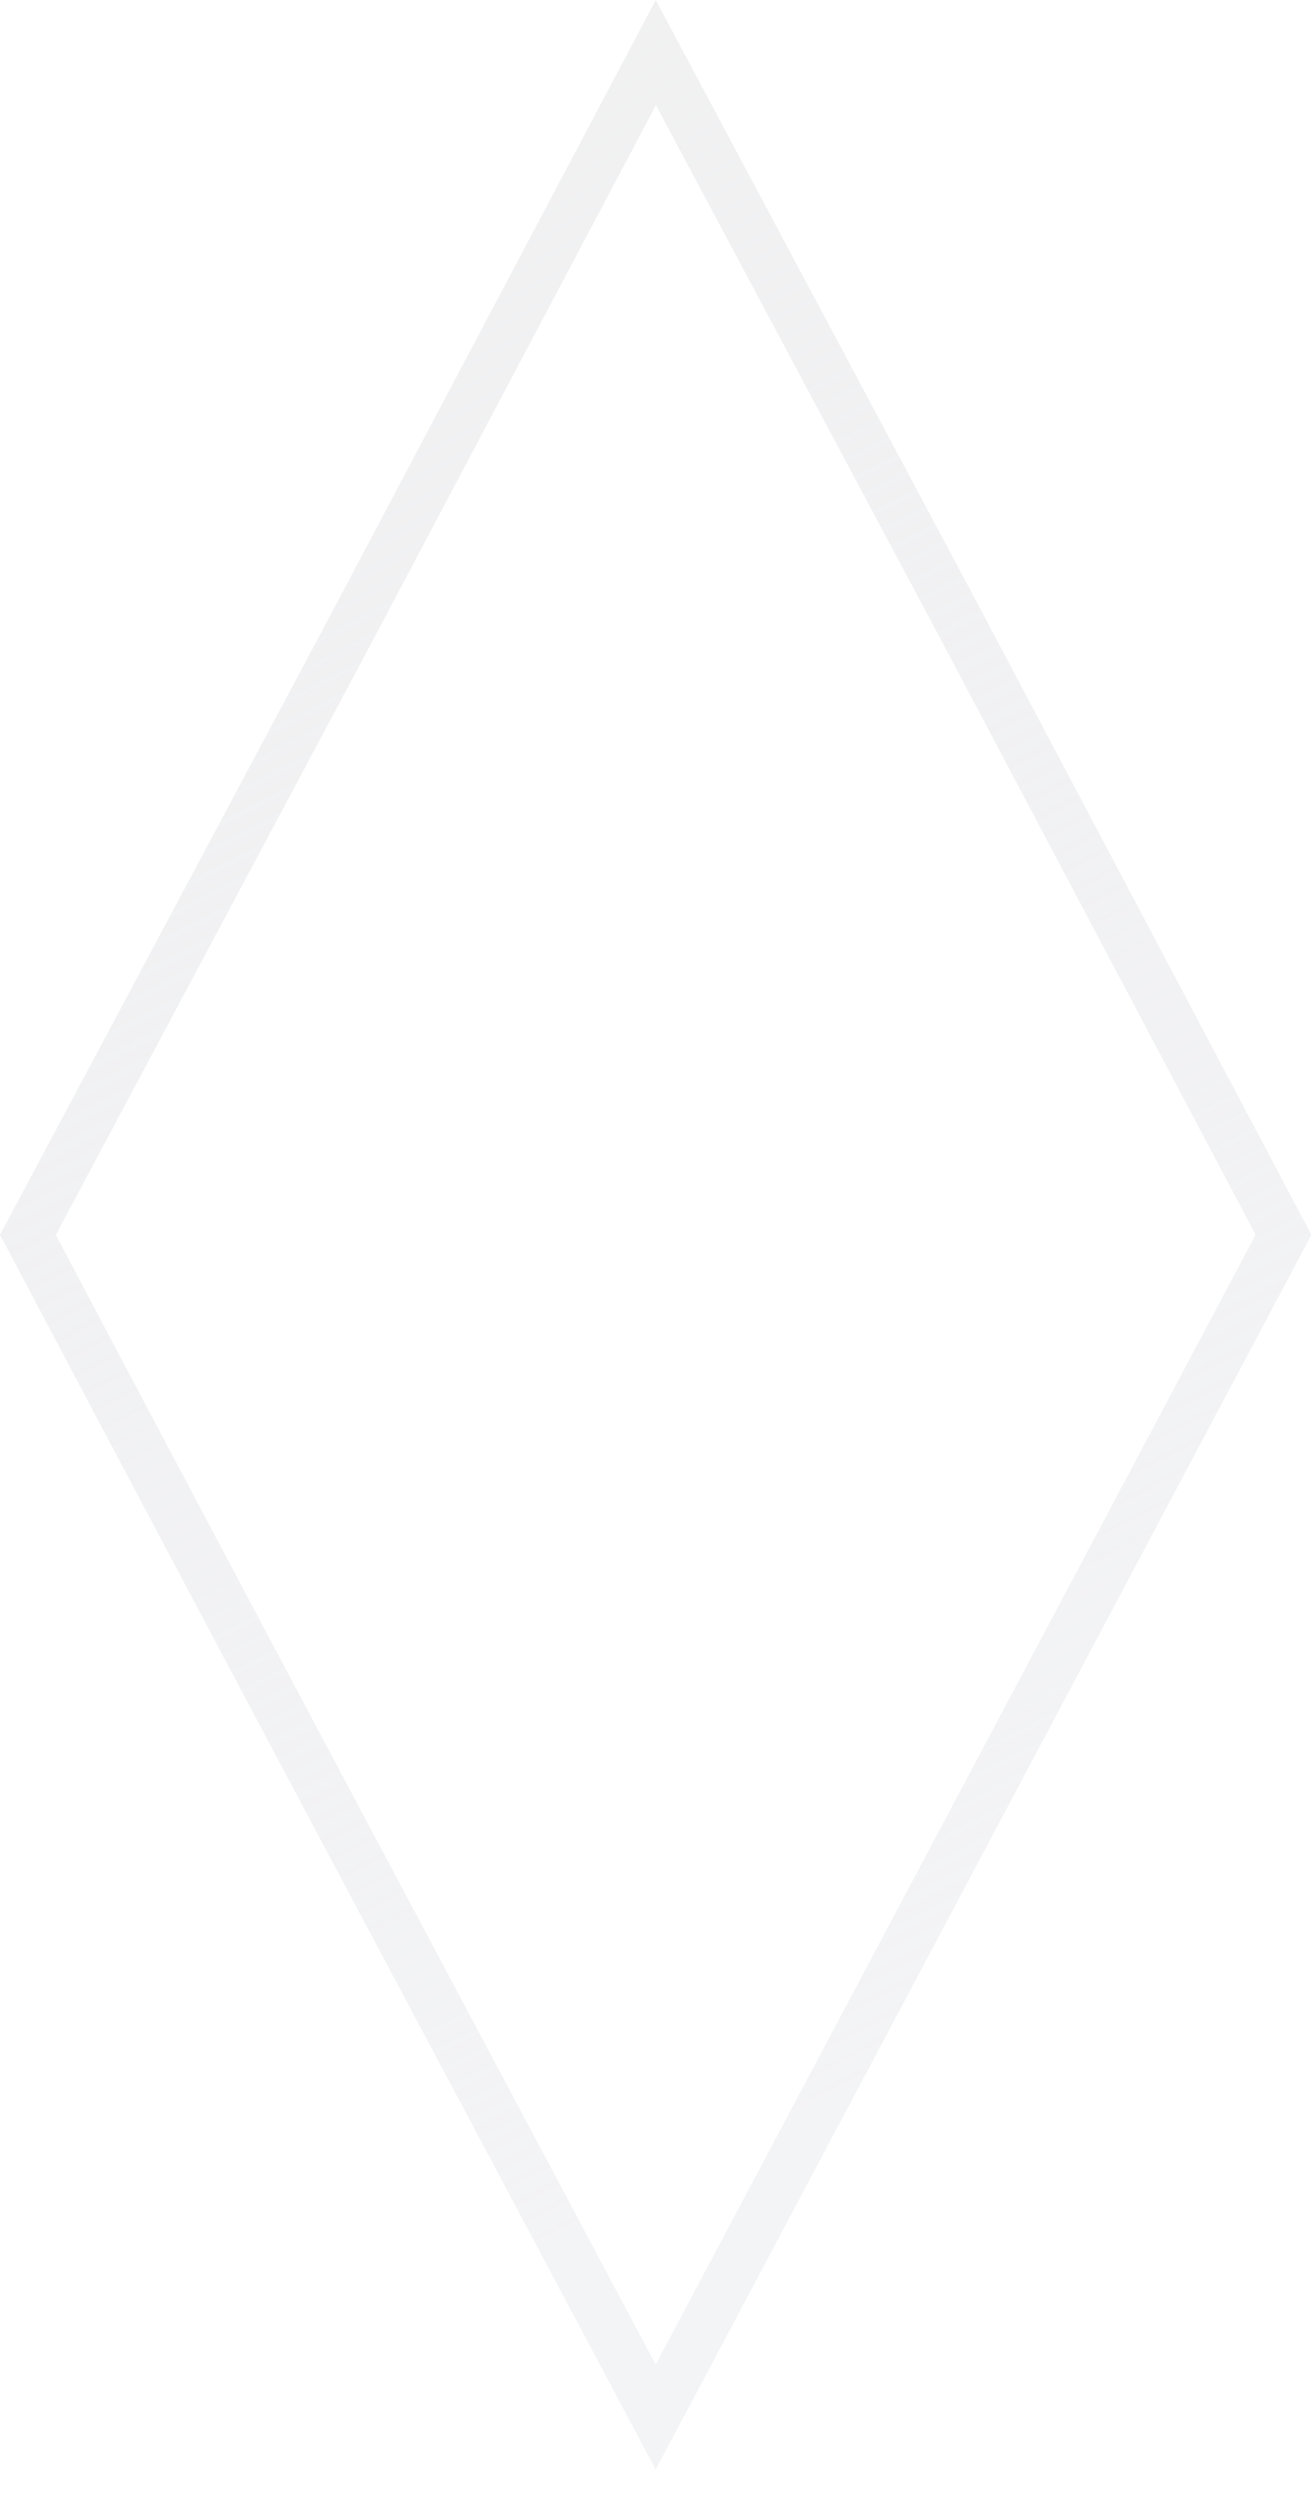 <svg width="31" height="59" viewBox="0 0 31 59" fill="none" xmlns="http://www.w3.org/2000/svg">
<g filter="url(#filter0_b_589_5860)">
<path d="M15.482 58.282C9.778 47.556 5.829 40.178 0 29.141L7.772 14.571L15.482 1.84612e-07L23.254 14.571L30.963 29.141L15.482 58.282Z" fill="white" fill-opacity="0.31"/>
<path d="M8.286 14.845L8.287 14.843L15.484 1.241L22.739 14.843L22.74 14.845L30.304 29.141L15.481 57.042C14.015 54.285 12.661 51.742 11.355 49.289C7.865 42.736 4.715 36.82 0.659 29.142L8.286 14.845Z" stroke="url(#paint0_linear_589_5860)" stroke-width="1.164"/>
</g>
<defs>
<filter id="filter0_b_589_5860" x="-11.641" y="-11.641" width="54.244" height="81.564" filterUnits="userSpaceOnUse" color-interpolation-filters="sRGB">
<feFlood flood-opacity="0" result="BackgroundImageFix"/>
<feGaussianBlur in="BackgroundImage" stdDeviation="5.82"/>
<feComposite in2="SourceAlpha" operator="in" result="effect1_backgroundBlur_589_5860"/>
<feBlend mode="normal" in="SourceGraphic" in2="effect1_backgroundBlur_589_5860" result="shape"/>
</filter>
<linearGradient id="paint0_linear_589_5860" x1="29.883" y1="60.421" x2="-2.811" y2="-3.74" gradientUnits="userSpaceOnUse">
<stop offset="0.199" stop-color="#E8E9ED" stop-opacity="0.51"/>
<stop offset="1" stop-color="#F1F1F1"/>
</linearGradient>
</defs>
</svg>

